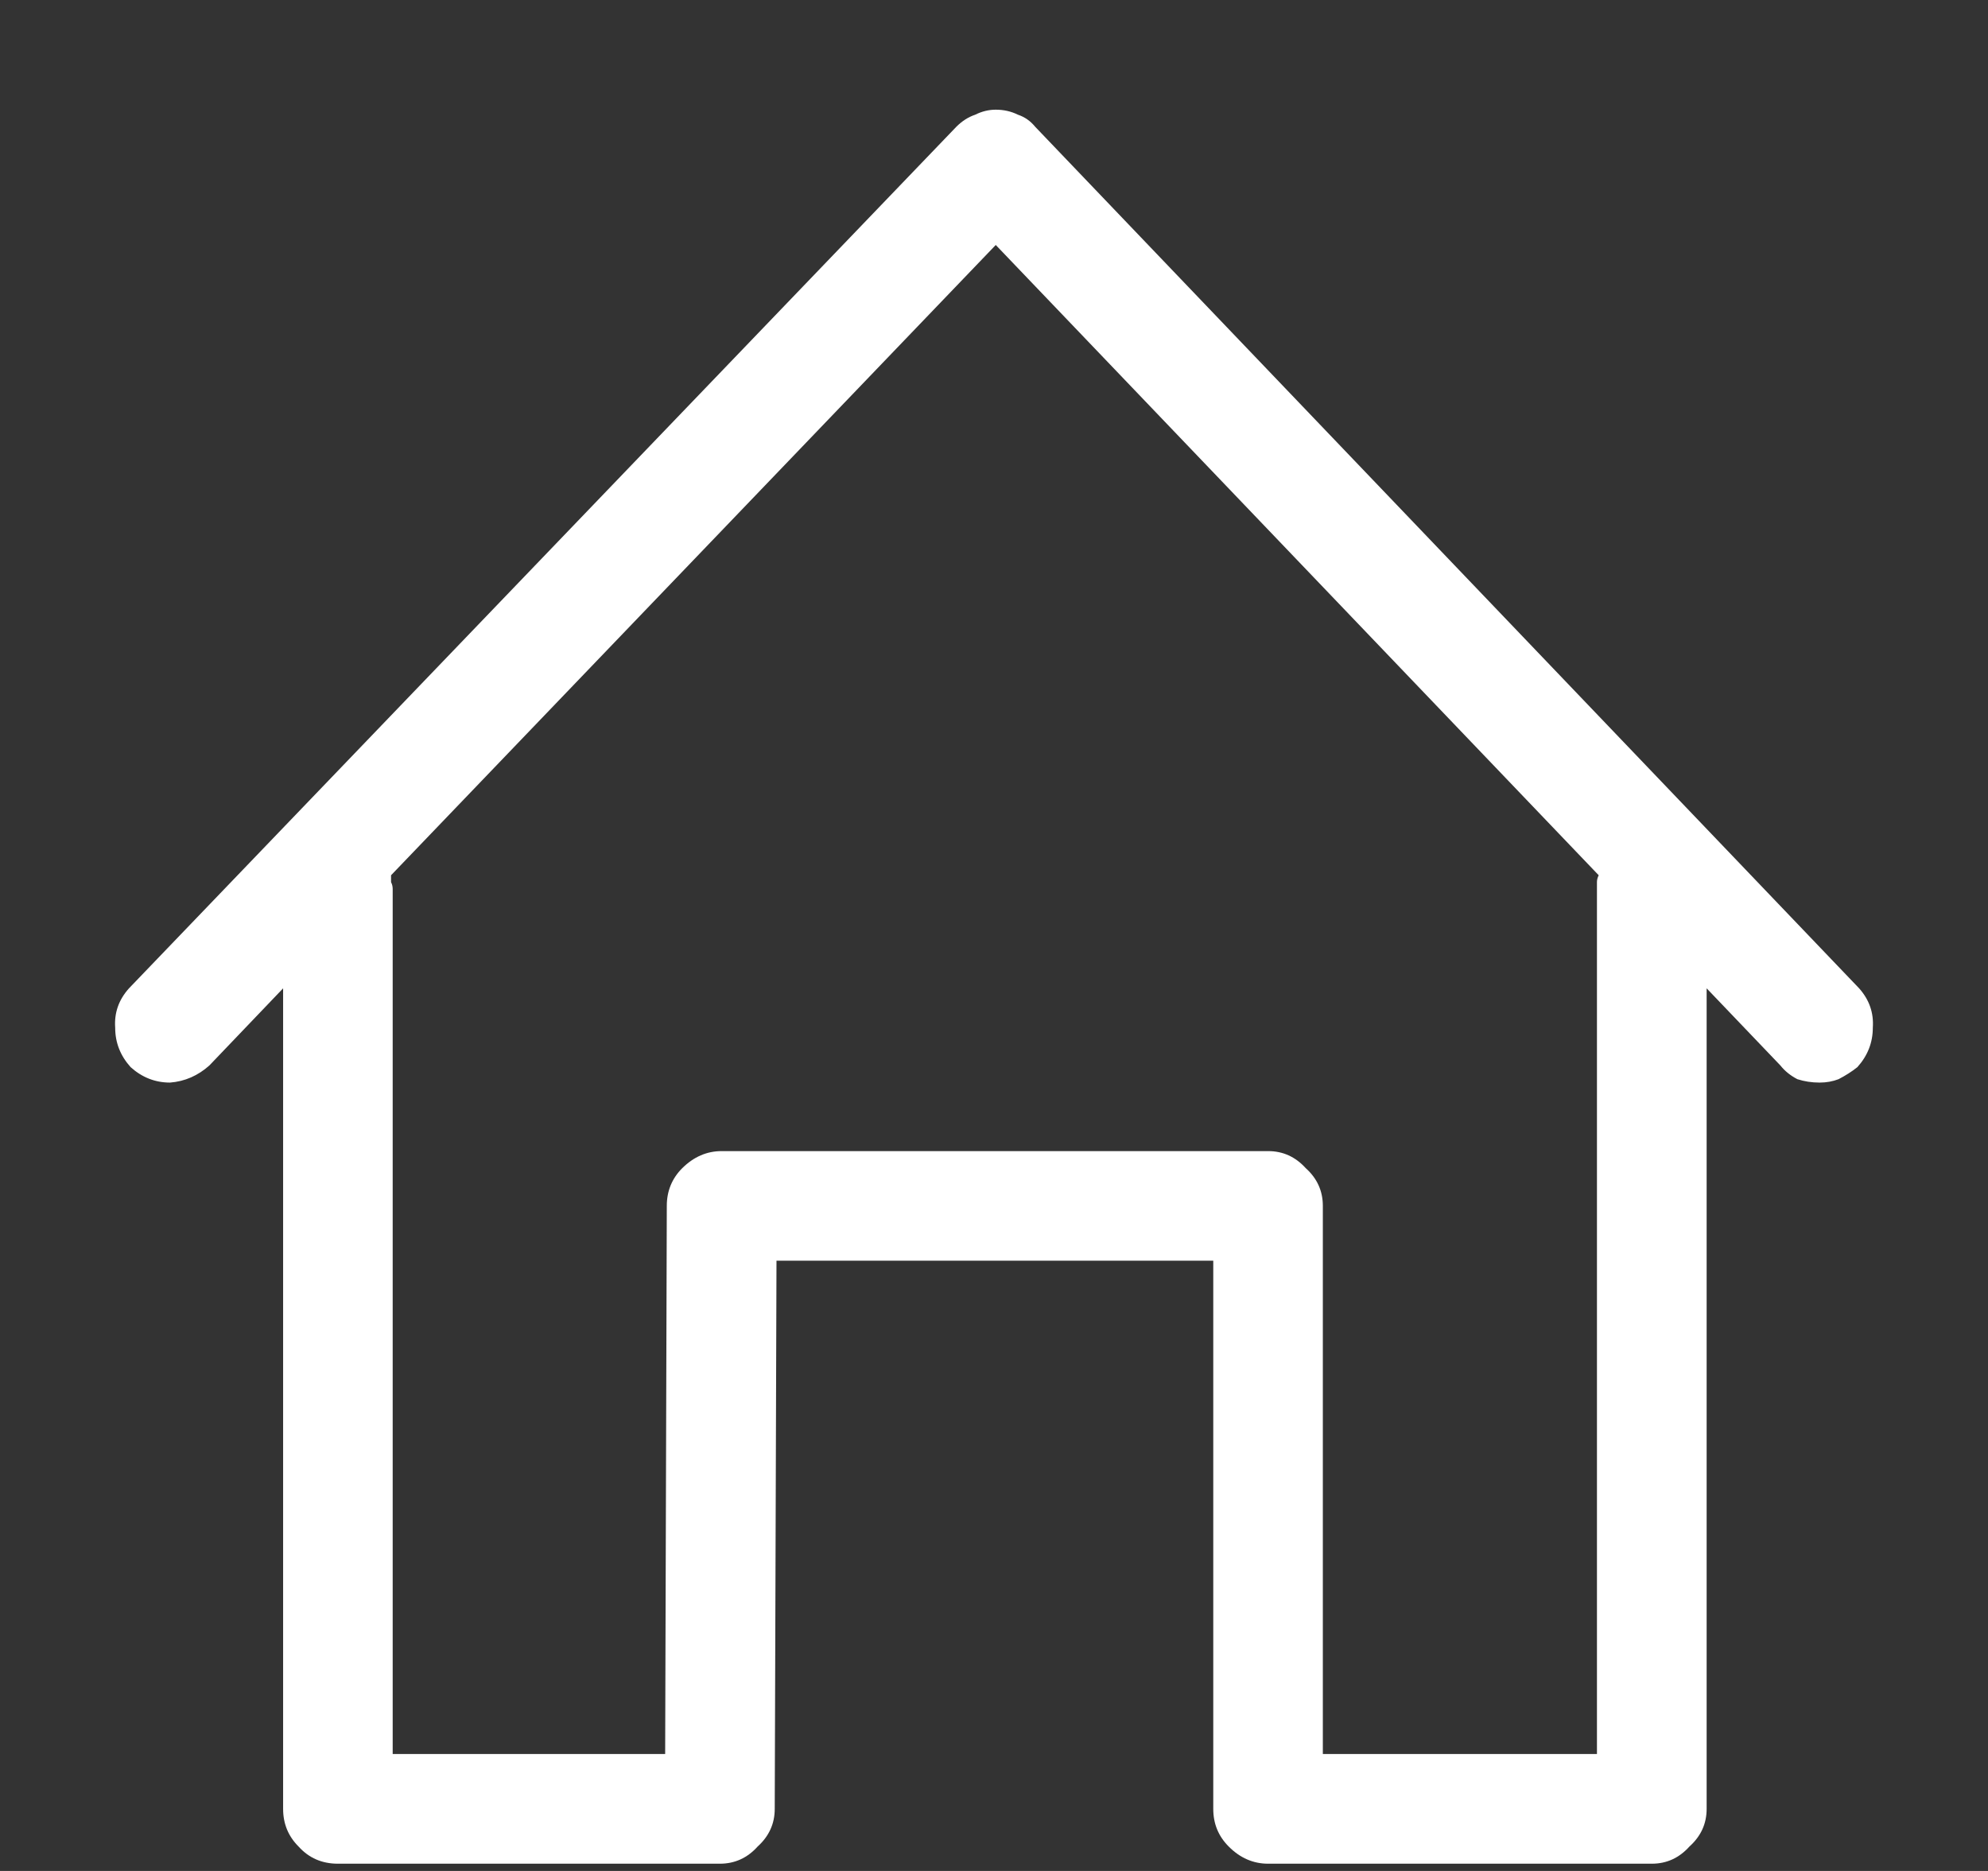 <svg width="17" height="16" viewBox="0 0 17 16" fill="none" xmlns="http://www.w3.org/2000/svg">
<rect x="0" y="0" width="17" height="16" fill="#333333" stroke="none"/>
<path d="M14.898 7.452L7.852 0.084C7.812 0.035 7.764 0.001 7.705 -0.019C7.646 -0.048 7.583 -0.062 7.515 -0.062C7.456 -0.062 7.397 -0.048 7.339 -0.019C7.28 0.001 7.227 0.035 7.178 0.084L0.103 7.452C0.015 7.55 -0.024 7.662 -0.015 7.789C-0.015 7.916 0.029 8.028 0.117 8.126C0.215 8.214 0.327 8.258 0.454 8.258C0.581 8.248 0.693 8.199 0.791 8.111L1.421 7.452V14.469C1.421 14.596 1.465 14.703 1.553 14.791C1.641 14.889 1.753 14.938 1.89 14.938H5.156C5.283 14.938 5.391 14.889 5.479 14.791C5.576 14.703 5.625 14.596 5.625 14.469L5.64 9.781H9.375V14.469C9.375 14.596 9.419 14.703 9.507 14.791C9.604 14.889 9.717 14.938 9.844 14.938H13.125C13.252 14.938 13.359 14.889 13.447 14.791C13.545 14.703 13.594 14.596 13.594 14.469V7.452L14.224 8.111C14.263 8.16 14.312 8.199 14.37 8.229C14.429 8.248 14.492 8.258 14.56 8.258C14.619 8.258 14.673 8.248 14.722 8.229C14.78 8.199 14.834 8.165 14.883 8.126C14.971 8.028 15.015 7.916 15.015 7.789C15.024 7.662 14.985 7.55 14.898 7.452ZM12.656 6.603V14H10.312V9.312C10.312 9.186 10.264 9.078 10.166 8.99C10.078 8.893 9.971 8.844 9.844 8.844H5.171C5.044 8.844 4.932 8.893 4.834 8.99C4.746 9.078 4.702 9.186 4.702 9.312L4.688 14H2.358V6.603C2.358 6.583 2.354 6.563 2.344 6.544C2.344 6.524 2.344 6.505 2.344 6.485L7.515 1.095L12.671 6.485C12.661 6.505 12.656 6.524 12.656 6.544C12.656 6.563 12.656 6.583 12.656 6.603Z" transform="translate(1 1)" fill="white"/>
</svg>

